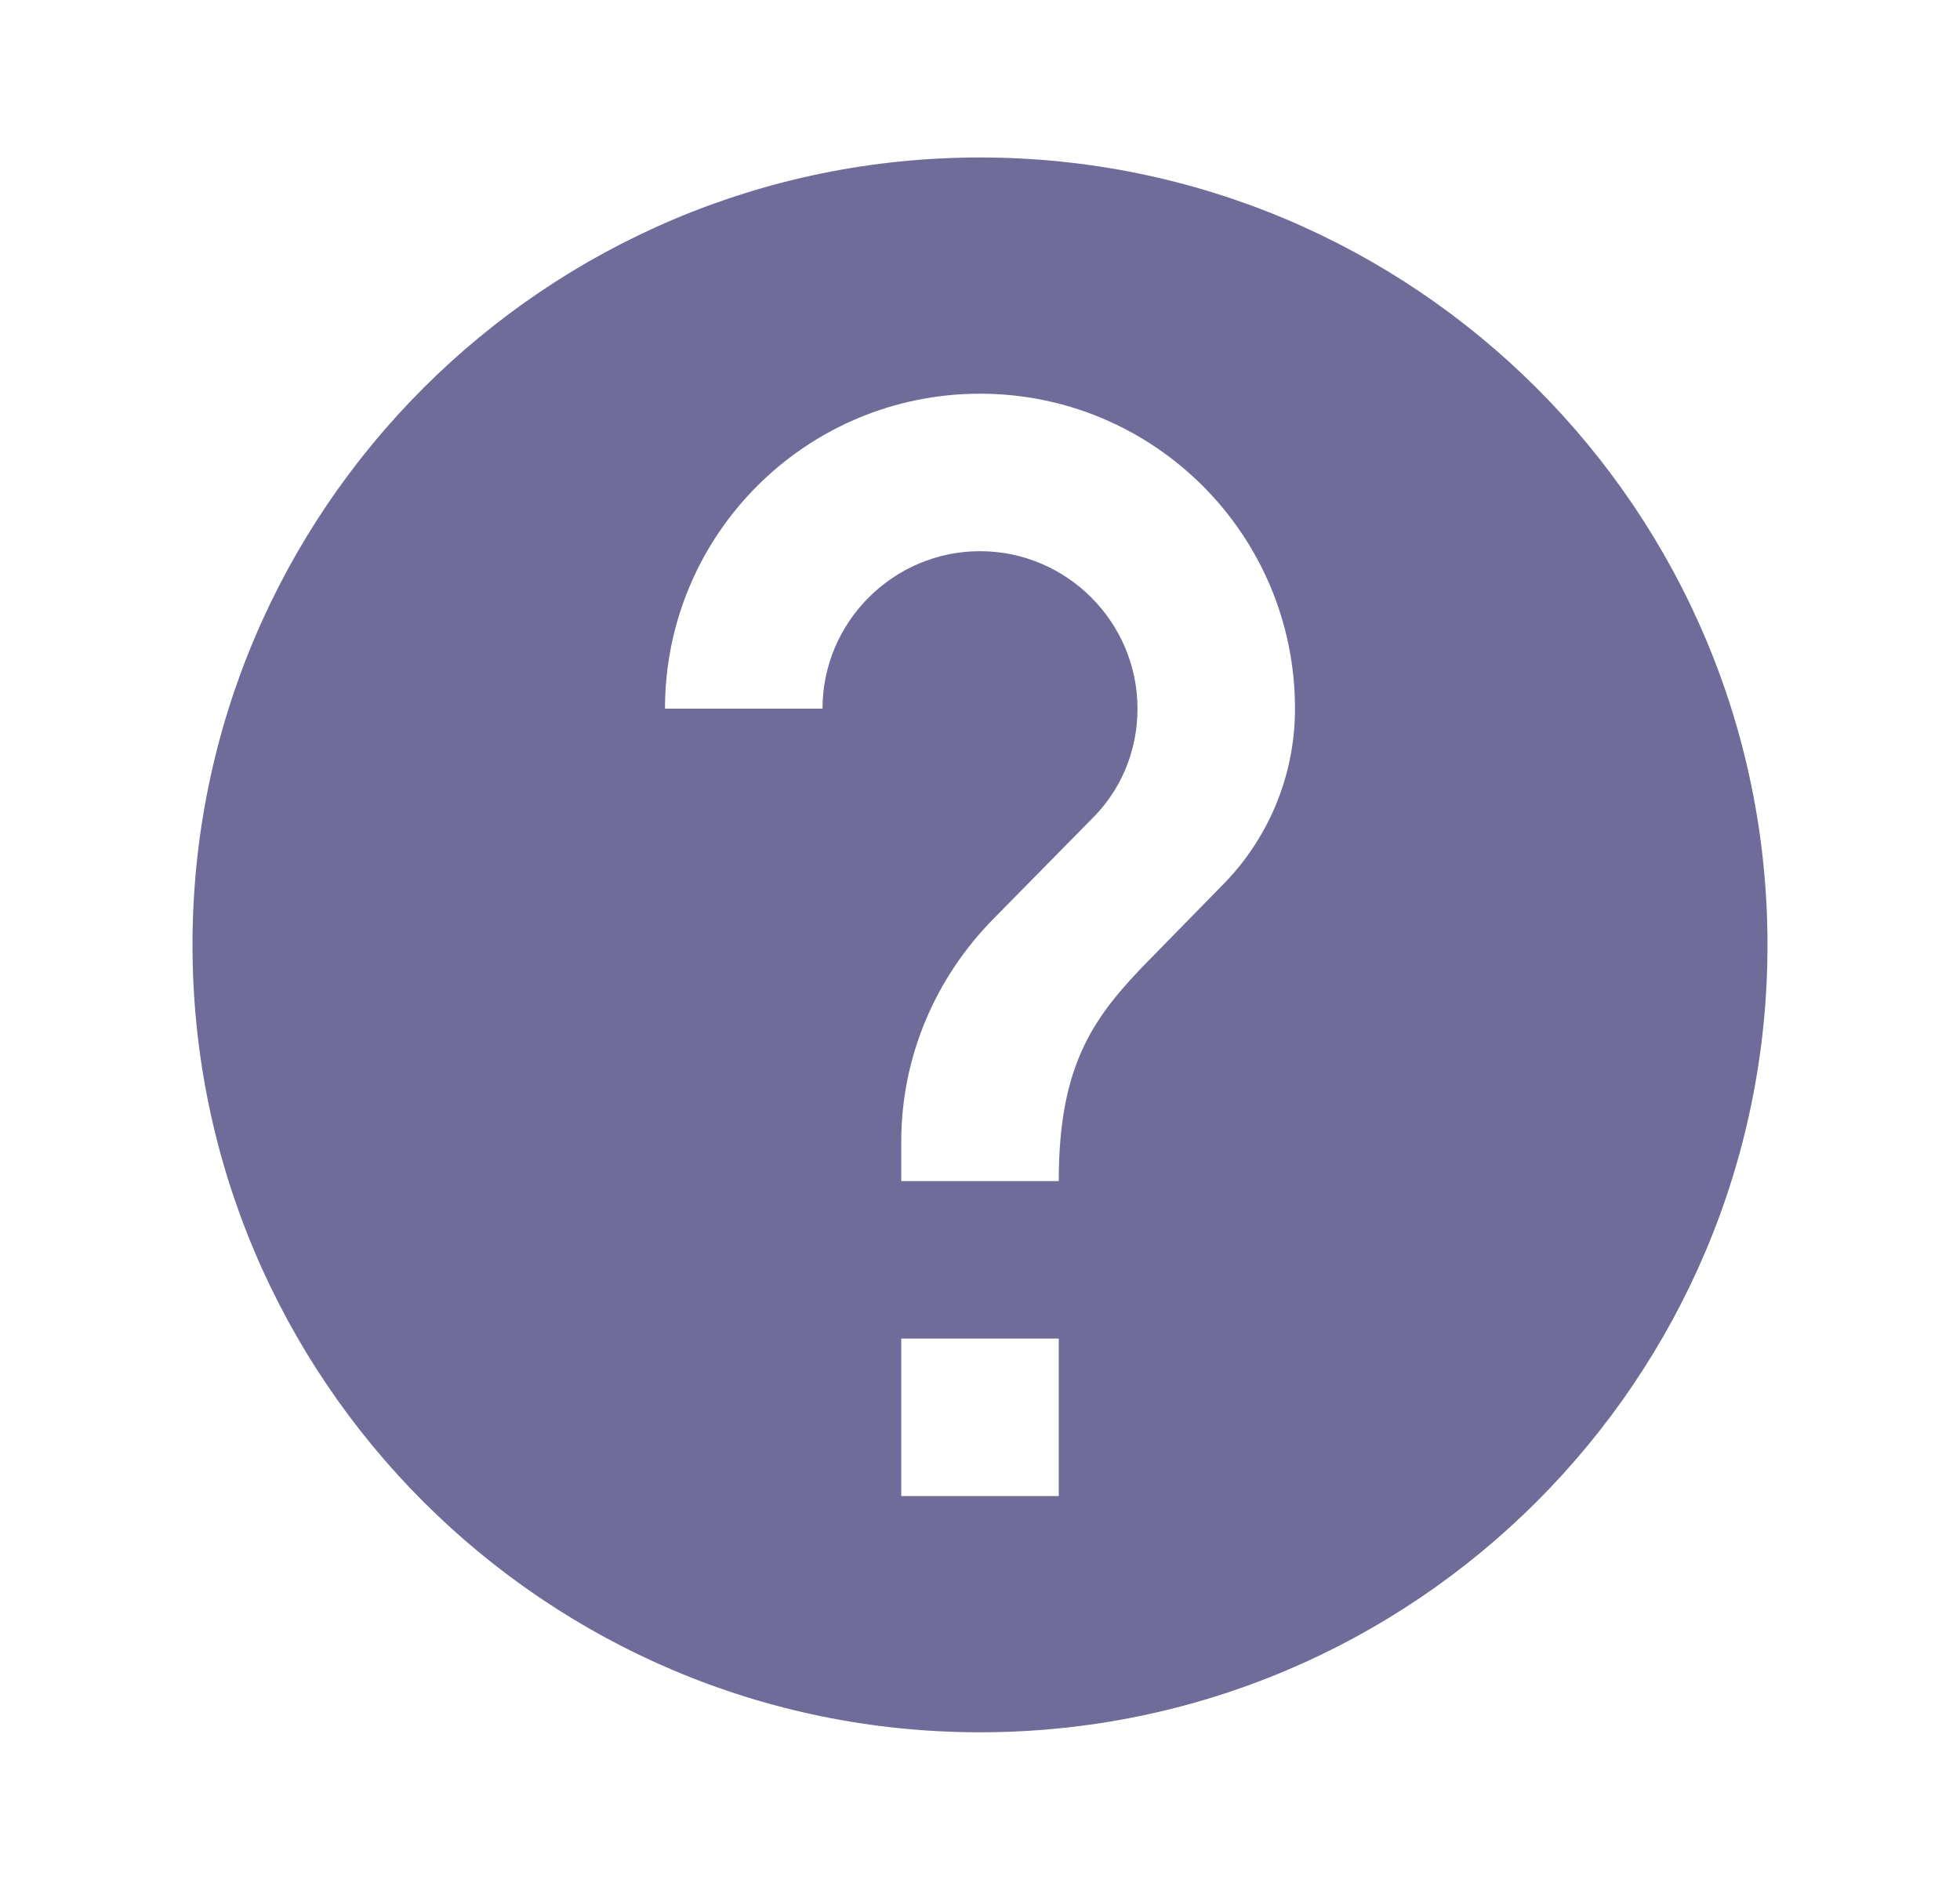<svg width="28" height="27" viewBox="0 0 28 27" fill="none" xmlns="http://www.w3.org/2000/svg">
<g id="ic:outline-help">
<path id="Vector" d="M14 2.25C7.79 2.25 2.75 7.29 2.75 13.5C2.75 19.71 7.79 24.75 14 24.75C20.21 24.75 25.25 19.71 25.25 13.5C25.25 7.29 20.21 2.25 14 2.25ZM15.125 21.375H12.875V19.125H15.125V21.375ZM17.454 12.656L16.441 13.691C15.631 14.512 15.125 15.188 15.125 16.875H12.875V16.312C12.875 15.075 13.381 13.95 14.191 13.129L15.586 11.711C16.003 11.306 16.25 10.744 16.25 10.125C16.25 8.887 15.238 7.875 14 7.875C12.762 7.875 11.75 8.887 11.75 10.125H9.5C9.5 7.639 11.514 5.625 14 5.625C16.486 5.625 18.5 7.639 18.5 10.125C18.5 11.115 18.095 12.015 17.454 12.656Z" fill="#6F6C99"/>
</g>
</svg>
